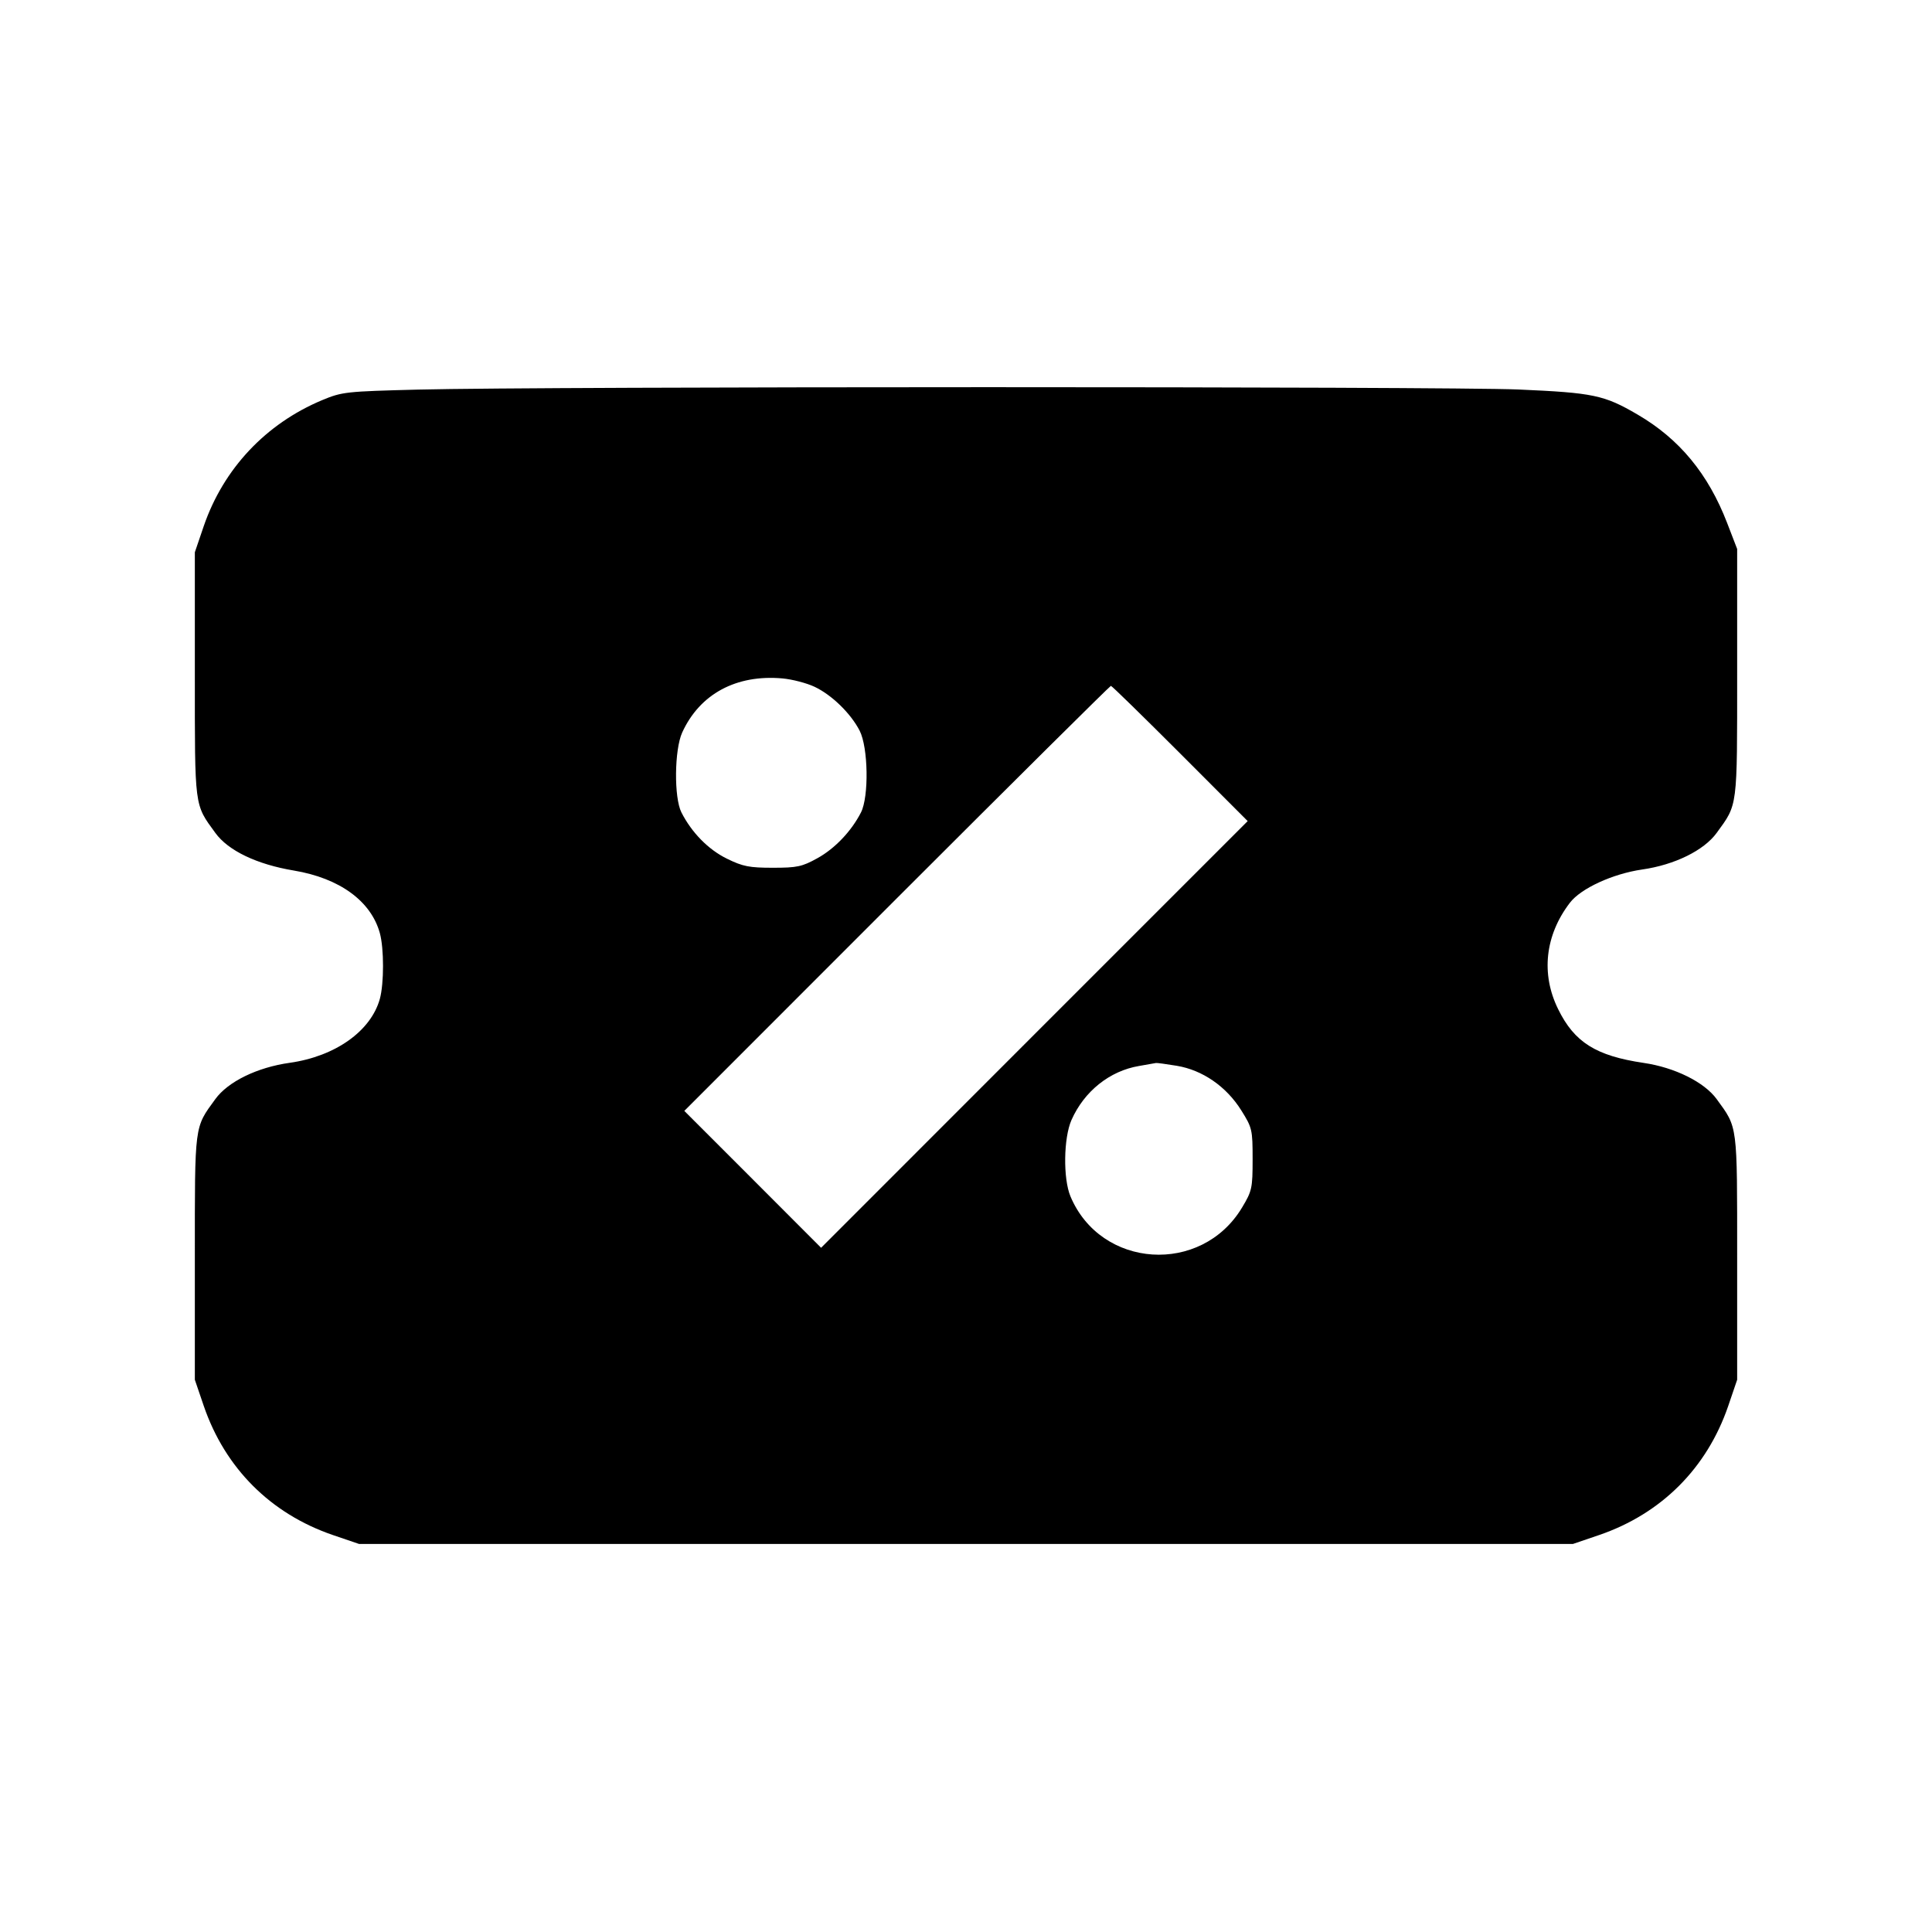<svg id="icon" height="20" viewBox="0 0 20 20" width="20" xmlns="http://www.w3.org/2000/svg"><path d="M4.333 4.033 C 3.579 4.052,3.542 4.056,3.333 4.143 C 2.751 4.387,2.314 4.852,2.110 5.444 L 2.017 5.717 2.017 6.983 C 2.017 8.374,2.010 8.321,2.229 8.622 C 2.362 8.806,2.659 8.948,3.043 9.012 C 3.515 9.091,3.840 9.327,3.932 9.659 C 3.976 9.819,3.976 10.181,3.932 10.341 C 3.839 10.674,3.472 10.935,3.000 11.002 C 2.663 11.049,2.360 11.197,2.229 11.378 C 2.010 11.679,2.017 11.626,2.017 13.017 L 2.017 14.283 2.110 14.556 C 2.331 15.199,2.801 15.669,3.444 15.890 L 3.717 15.983 10.000 15.983 L 16.283 15.983 16.556 15.890 C 17.199 15.669,17.669 15.199,17.890 14.556 L 17.983 14.283 17.983 13.017 C 17.983 11.626,17.990 11.679,17.771 11.378 C 17.643 11.202,17.337 11.050,17.014 11.003 C 16.522 10.930,16.298 10.790,16.130 10.447 C 15.950 10.083,15.994 9.682,16.251 9.346 C 16.364 9.197,16.695 9.045,17.000 9.001 C 17.335 8.953,17.639 8.804,17.771 8.622 C 17.990 8.321,17.983 8.375,17.983 6.967 L 17.983 5.683 17.879 5.413 C 17.683 4.905,17.385 4.544,16.953 4.292 C 16.606 4.089,16.495 4.066,15.717 4.032 C 14.960 4.000,5.619 4.000,4.333 4.033 M8.431 7.109 C 8.610 7.193,8.807 7.385,8.899 7.564 C 8.988 7.738,8.996 8.246,8.913 8.410 C 8.814 8.604,8.643 8.784,8.462 8.884 C 8.303 8.972,8.252 8.983,8.000 8.983 C 7.757 8.983,7.690 8.970,7.525 8.889 C 7.333 8.795,7.160 8.619,7.054 8.410 C 6.976 8.256,6.981 7.762,7.062 7.583 C 7.244 7.184,7.622 6.980,8.100 7.023 C 8.201 7.032,8.350 7.071,8.431 7.109 M12.217 7.800 L 12.916 8.500 10.708 10.708 L 8.500 12.917 7.792 12.208 L 7.084 11.500 9.283 9.300 C 10.493 8.090,11.491 7.100,11.500 7.100 C 11.510 7.100,11.832 7.415,12.217 7.800 M12.182 11.033 C 12.448 11.077,12.695 11.247,12.850 11.495 C 12.962 11.674,12.967 11.693,12.967 12.000 C 12.967 12.301,12.960 12.330,12.858 12.500 C 12.437 13.202,11.395 13.134,11.081 12.384 C 11.004 12.199,11.010 11.779,11.092 11.594 C 11.224 11.296,11.488 11.086,11.791 11.035 C 11.878 11.020,11.958 11.006,11.967 11.004 C 11.976 11.002,12.073 11.015,12.182 11.033 " fill="currentColor" stroke="none" fill-rule="evenodd"></path></svg>